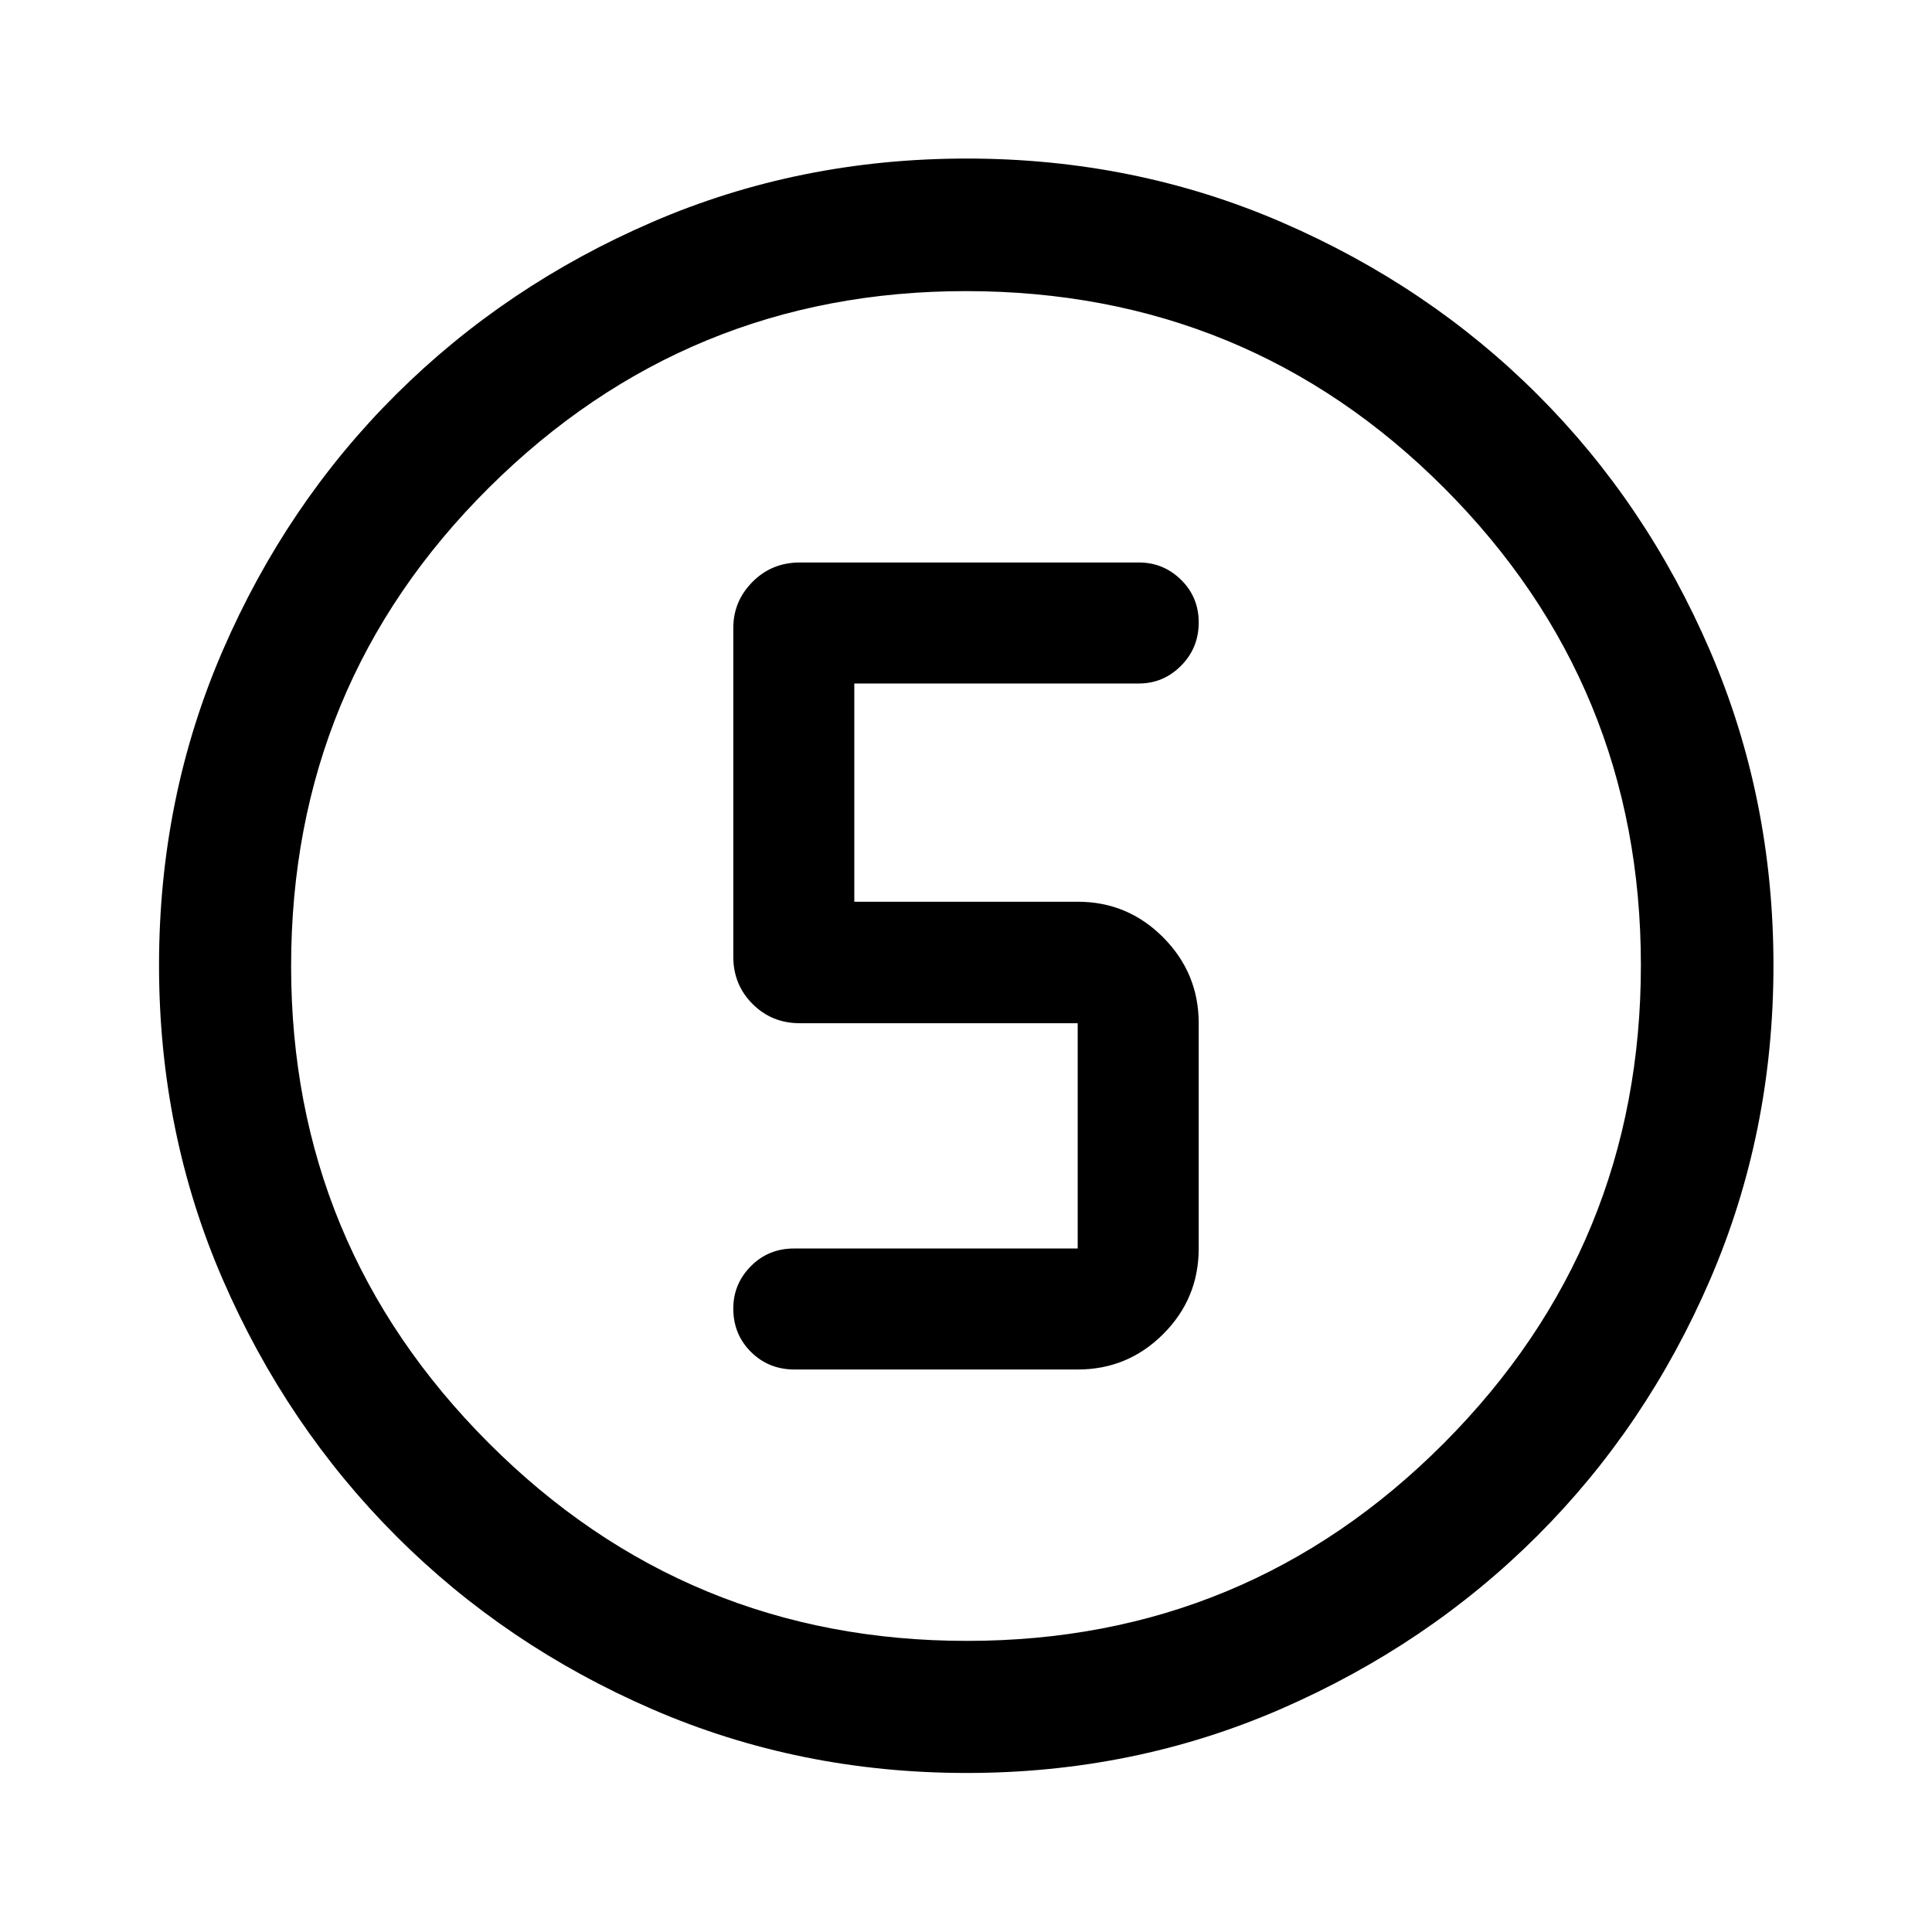 <svg xmlns="http://www.w3.org/2000/svg" height="48" viewBox="0 96 960 960" width="48"><path d="M480.363 976.978q-83.172 0-156.17-31.641-72.998-31.642-127.456-86.199T110.65 731.677q-31.628-72.904-31.628-156.08 0-83.257 31.641-156.33 31.642-73.072 86.162-127.293 54.519-54.22 127.44-85.706 72.922-31.486 156.118-31.486 83.277 0 156.384 31.599 73.106 31.599 127.303 85.768 54.197 54.17 85.672 127.275 31.476 73.106 31.476 156.246 0 83.205-31.499 156.199-31.499 72.994-85.819 127.239-54.319 54.245-127.382 86.057-73.064 31.813-156.155 31.813Zm.104-65.63q139.076 0 236.979-98.219 97.902-98.219 97.902-237.596 0-139.076-97.682-236.979-97.681-97.902-237.753-97.902-138.696 0-236.978 97.682-98.283 97.681-98.283 237.753 0 138.696 98.219 236.978 98.219 98.283 237.596 98.283ZM480 576Zm-85.196 200.5H535.5q24.882 0 42.506-17.624 17.624-17.625 17.624-42.506V604.435q0-24.882-17.624-42.626-17.624-17.744-42.506-17.744h-111V435.63h141.343q12.245 0 21.016-8.83 8.771-8.831 8.771-21.505 0-12.572-8.756-21.183-8.756-8.612-20.939-8.612h-168.5q-13.924 0-23.495 9.608-9.57 9.608-9.57 22.957V571.37q0 13.923 9.57 23.494 9.571 9.571 23.495 9.571H535.5V716.37H394.565q-12.758 0-21.477 8.8-8.718 8.801-8.718 21.05 0 12.823 8.787 21.552 8.788 8.728 21.647 8.728Z"/></svg>